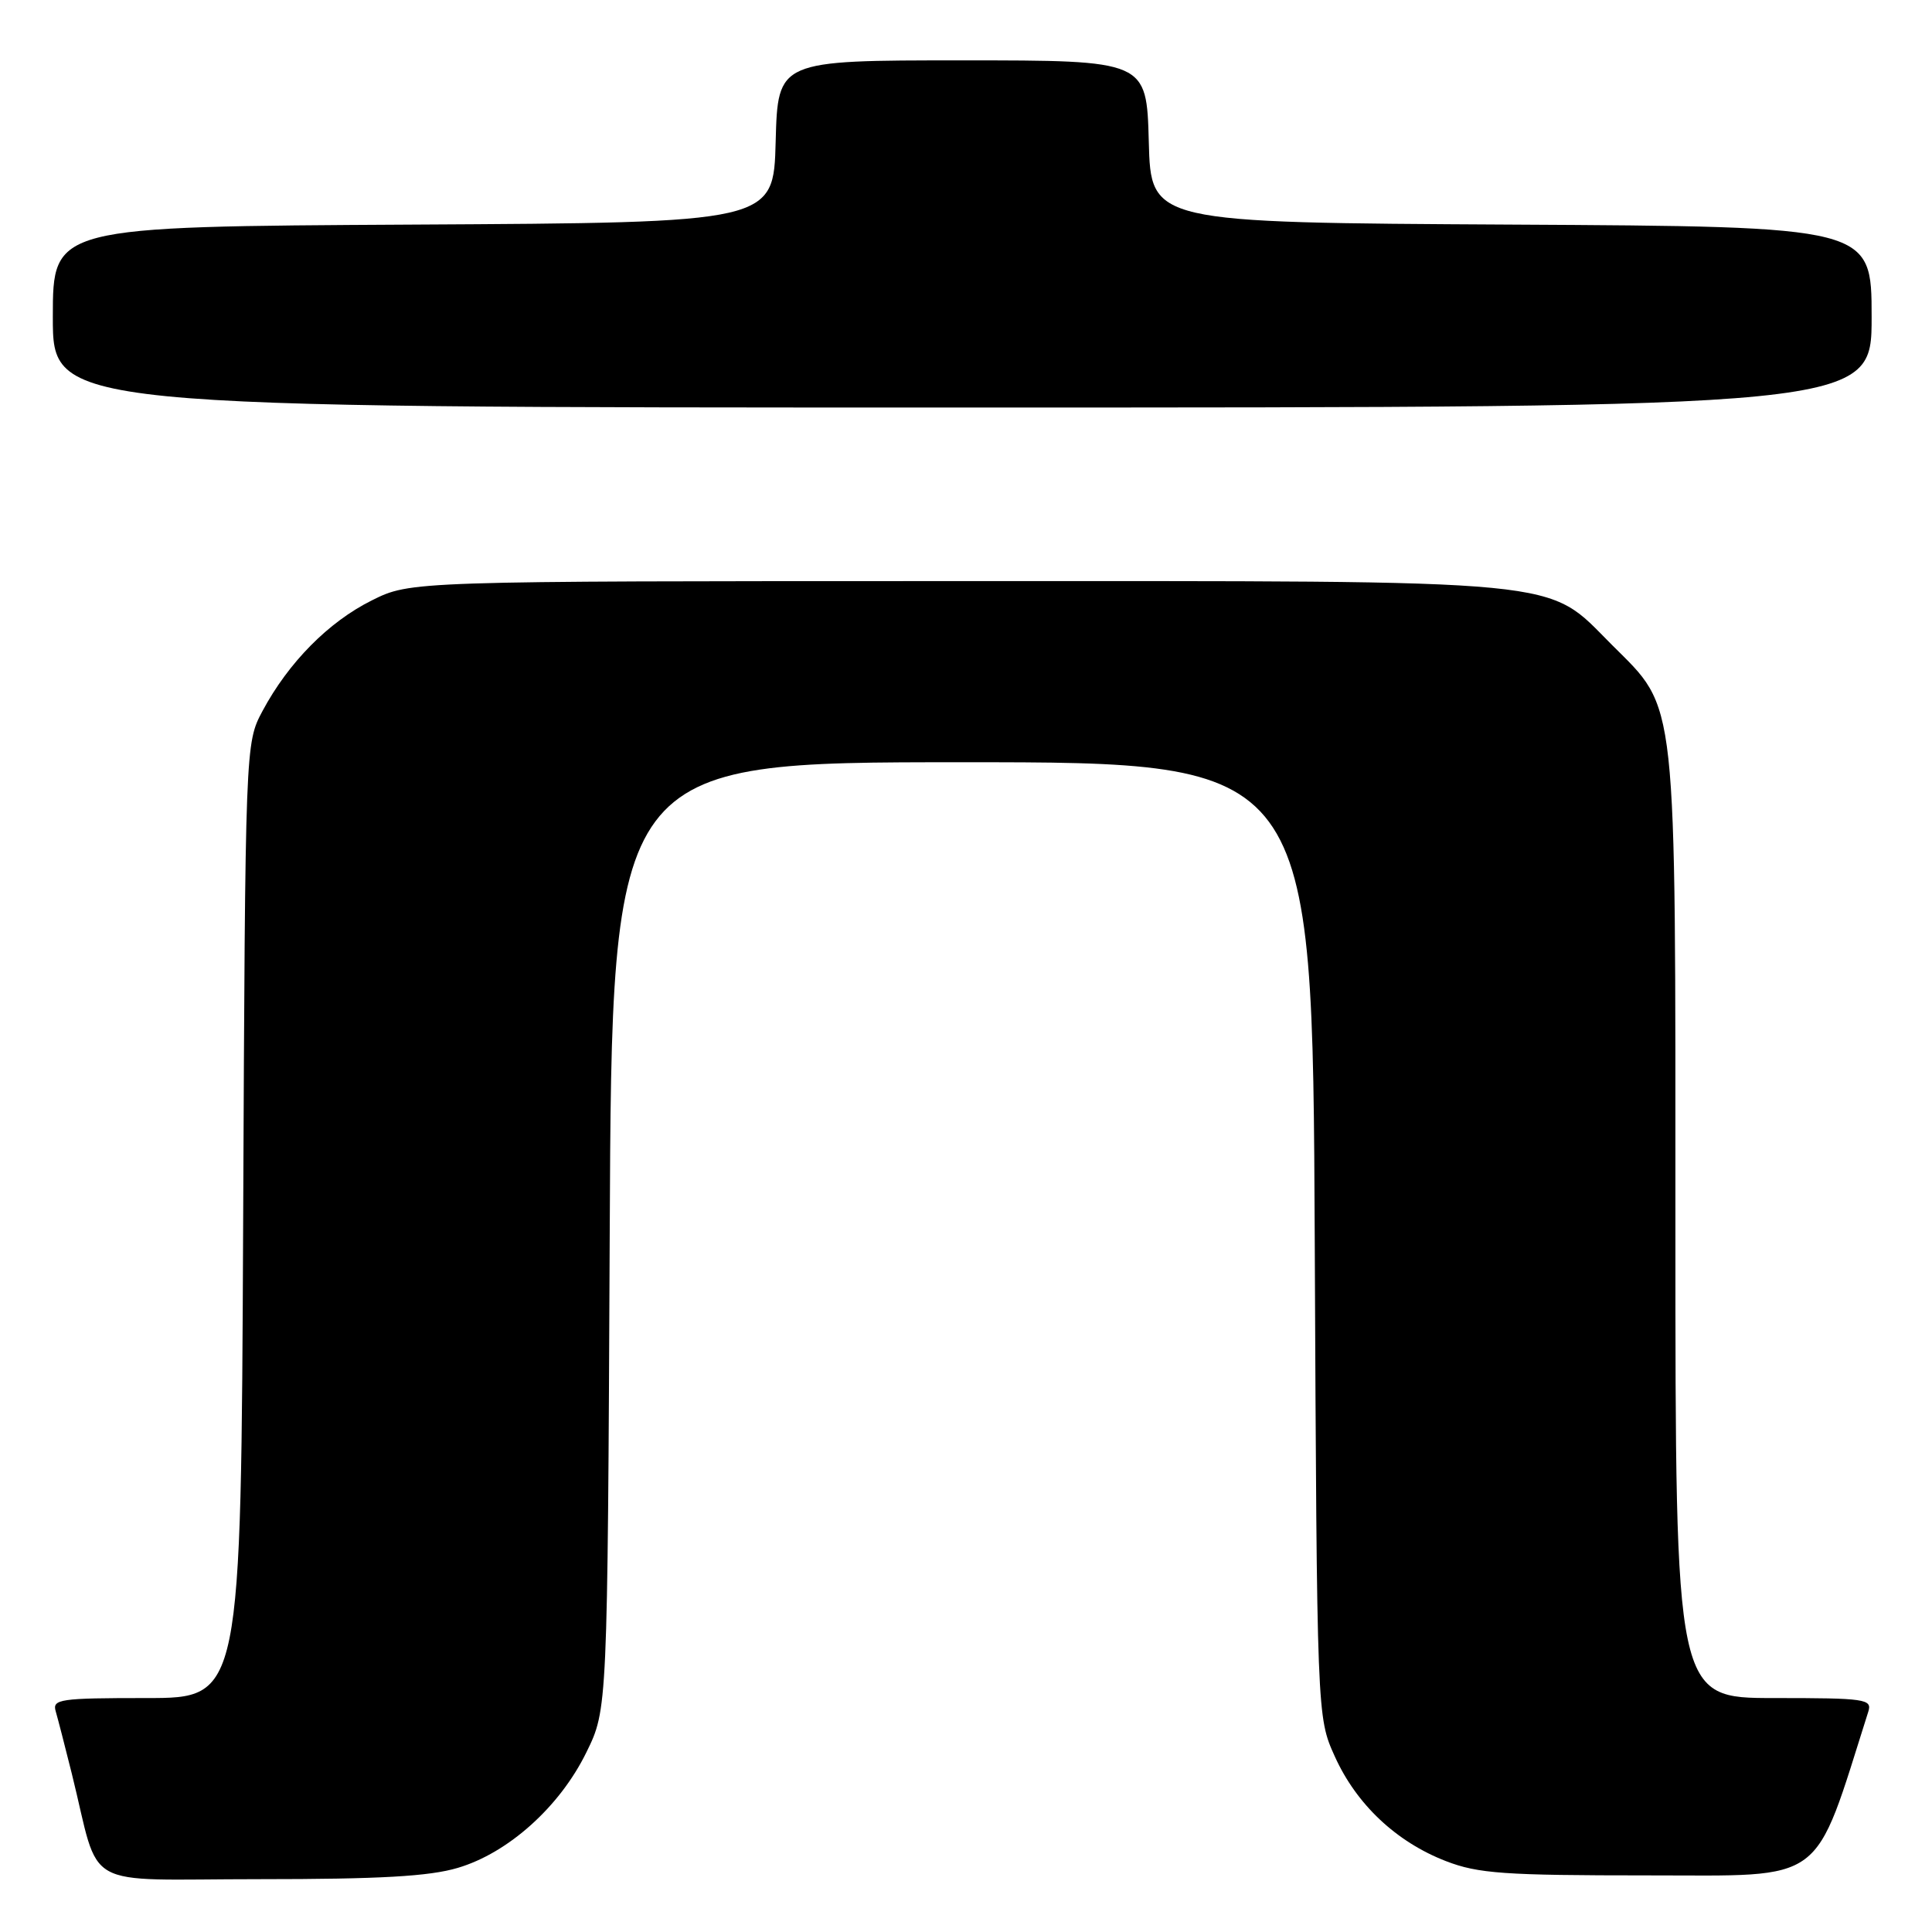 <?xml version="1.0" encoding="UTF-8" standalone="no"?>
<!DOCTYPE svg PUBLIC "-//W3C//DTD SVG 1.1//EN" "http://www.w3.org/Graphics/SVG/1.1/DTD/svg11.dtd" >
<svg xmlns="http://www.w3.org/2000/svg" xmlns:xlink="http://www.w3.org/1999/xlink" version="1.1" viewBox="0 0 256 256">
 <g >
 <path fill="currentColor"
d=" M 60.67 247.50 C 67.35 245.52 74.17 239.40 77.69 232.21 C 80.50 226.50 80.50 226.50 80.79 163.75 C 81.07 101.00 81.07 101.00 127.49 101.00 C 173.92 101.00 173.92 101.00 174.21 164.25 C 174.50 227.50 174.50 227.50 176.87 232.74 C 179.74 239.10 185.03 244.07 191.60 246.61 C 195.87 248.26 199.31 248.50 218.41 248.50 C 242.21 248.50 240.20 249.99 247.56 226.80 C 248.09 225.13 247.19 225.00 235.07 225.00 C 222.00 225.00 222.00 225.00 222.00 162.68 C 222.00 91.22 222.33 94.19 213.57 85.43 C 204.71 76.58 209.01 77.00 126.52 77.00 C 54.39 77.00 54.39 77.00 49.26 79.56 C 43.52 82.42 38.23 87.78 34.79 94.20 C 32.50 98.50 32.50 98.50 32.22 161.75 C 31.94 225.00 31.94 225.00 19.40 225.00 C 7.93 225.00 6.91 225.15 7.38 226.75 C 7.66 227.71 8.62 231.43 9.51 235.00 C 13.42 250.76 10.30 249.00 34.36 249.00 C 50.33 249.00 56.89 248.63 60.67 247.50 Z  M 248.00 42.01 C 248.00 30.02 248.00 30.02 200.25 29.76 C 152.50 29.50 152.50 29.50 152.22 18.75 C 151.93 8.00 151.93 8.00 127.50 8.00 C 103.07 8.00 103.07 8.00 102.78 18.75 C 102.50 29.50 102.50 29.50 54.75 29.76 C 7.00 30.02 7.00 30.02 7.00 42.01 C 7.00 54.00 7.00 54.00 127.50 54.00 C 248.00 54.00 248.00 54.00 248.00 42.01 Z "/>
</g>
</svg>